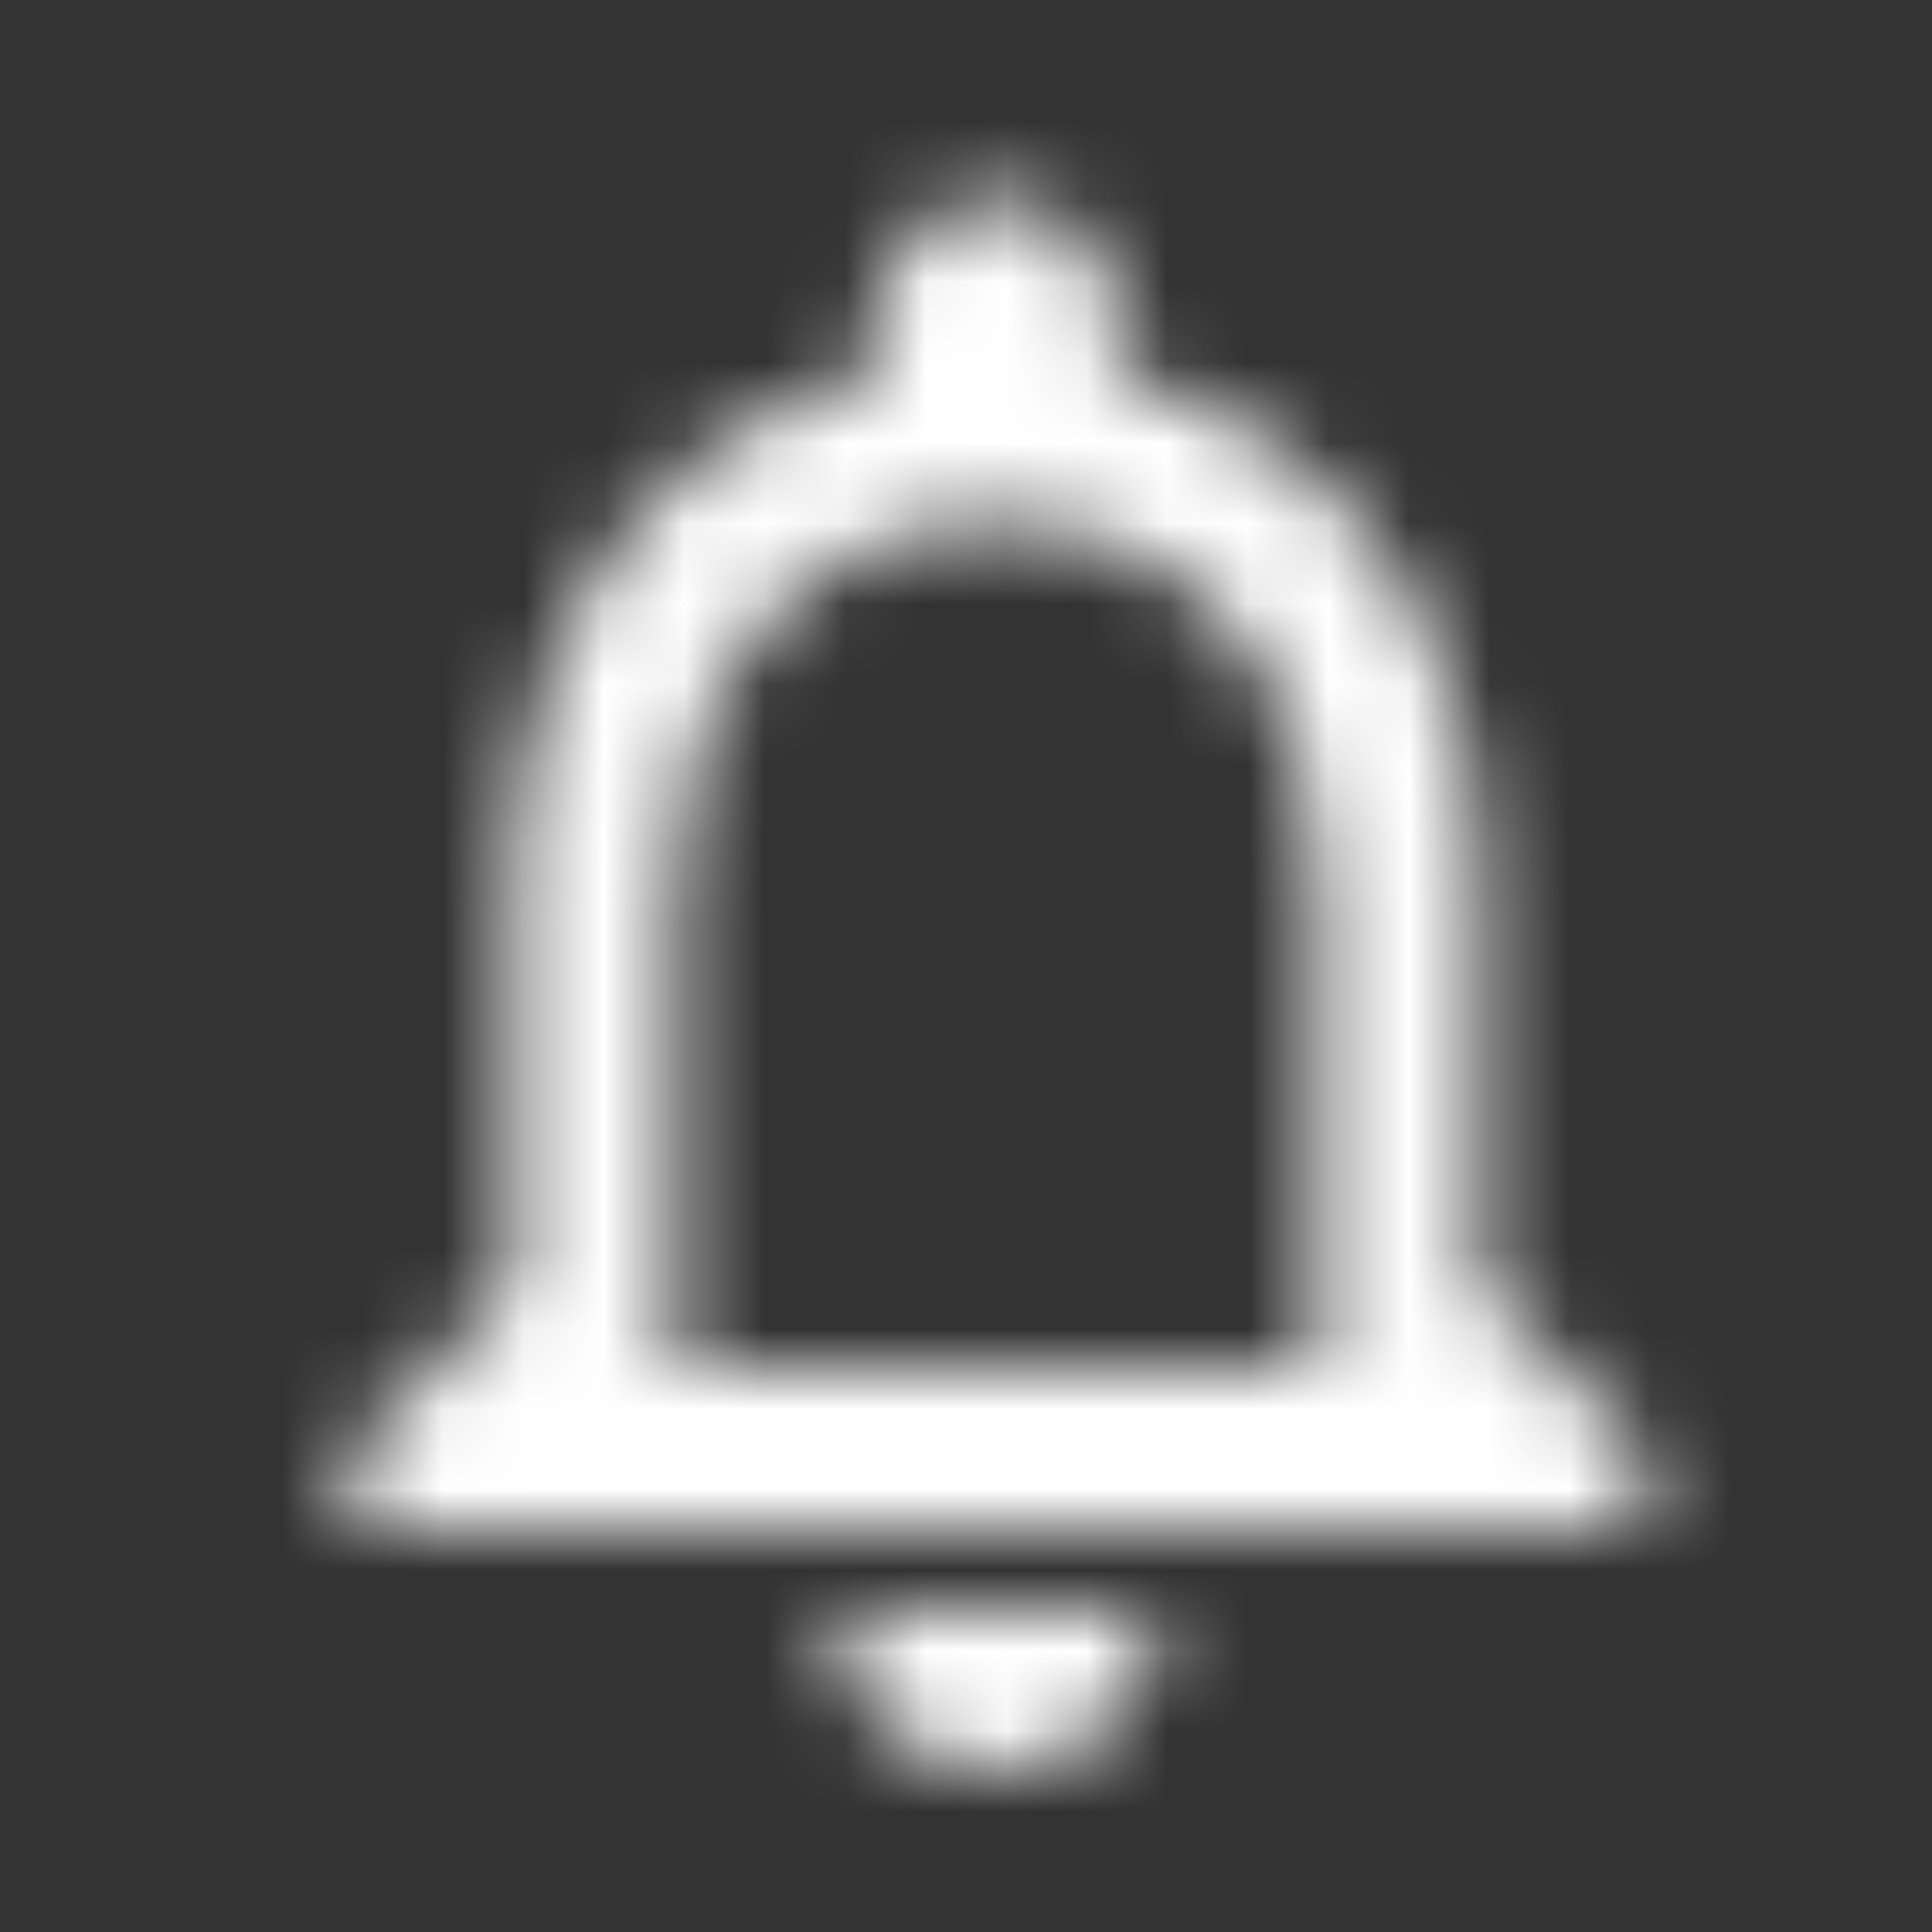<svg width="24" height="24" viewBox="0 0 24 24" fill="none" xmlns="http://www.w3.org/2000/svg">
<rect x="0" y="0" width="24" height="24" fill="#333333" stroke="none"/>
<mask id="mask0_0_2542" style="mask-type:alpha" maskUnits="userSpaceOnUse" x="4" y="2" width="17" height="21">
<path fill-rule="evenodd" clip-rule="evenodd" d="M18.386 16.002V10.999C18.386 7.928 16.755 5.357 13.883 4.676V3.996C13.883 3.166 13.213 2.495 12.383 2.495C11.552 2.495 10.882 3.166 10.882 3.996V4.676C8.02 5.357 6.38 7.918 6.38 10.999V16.002L4.379 18.003V19.003H20.387V18.003L18.386 16.002ZM12.383 22.005C13.483 22.005 14.383 21.105 14.383 20.004H10.382C10.382 21.105 11.282 22.005 12.383 22.005ZM8.381 17.003H16.384V10.999C16.384 8.518 14.874 6.497 12.383 6.497C9.891 6.497 8.381 8.518 8.381 10.999V17.003Z" fill="white"/>
</mask>
<g mask="url(#mask0_0_2542)">
<rect width="24" height="24" fill="#FFFFFF"/>
</g>
</svg>
